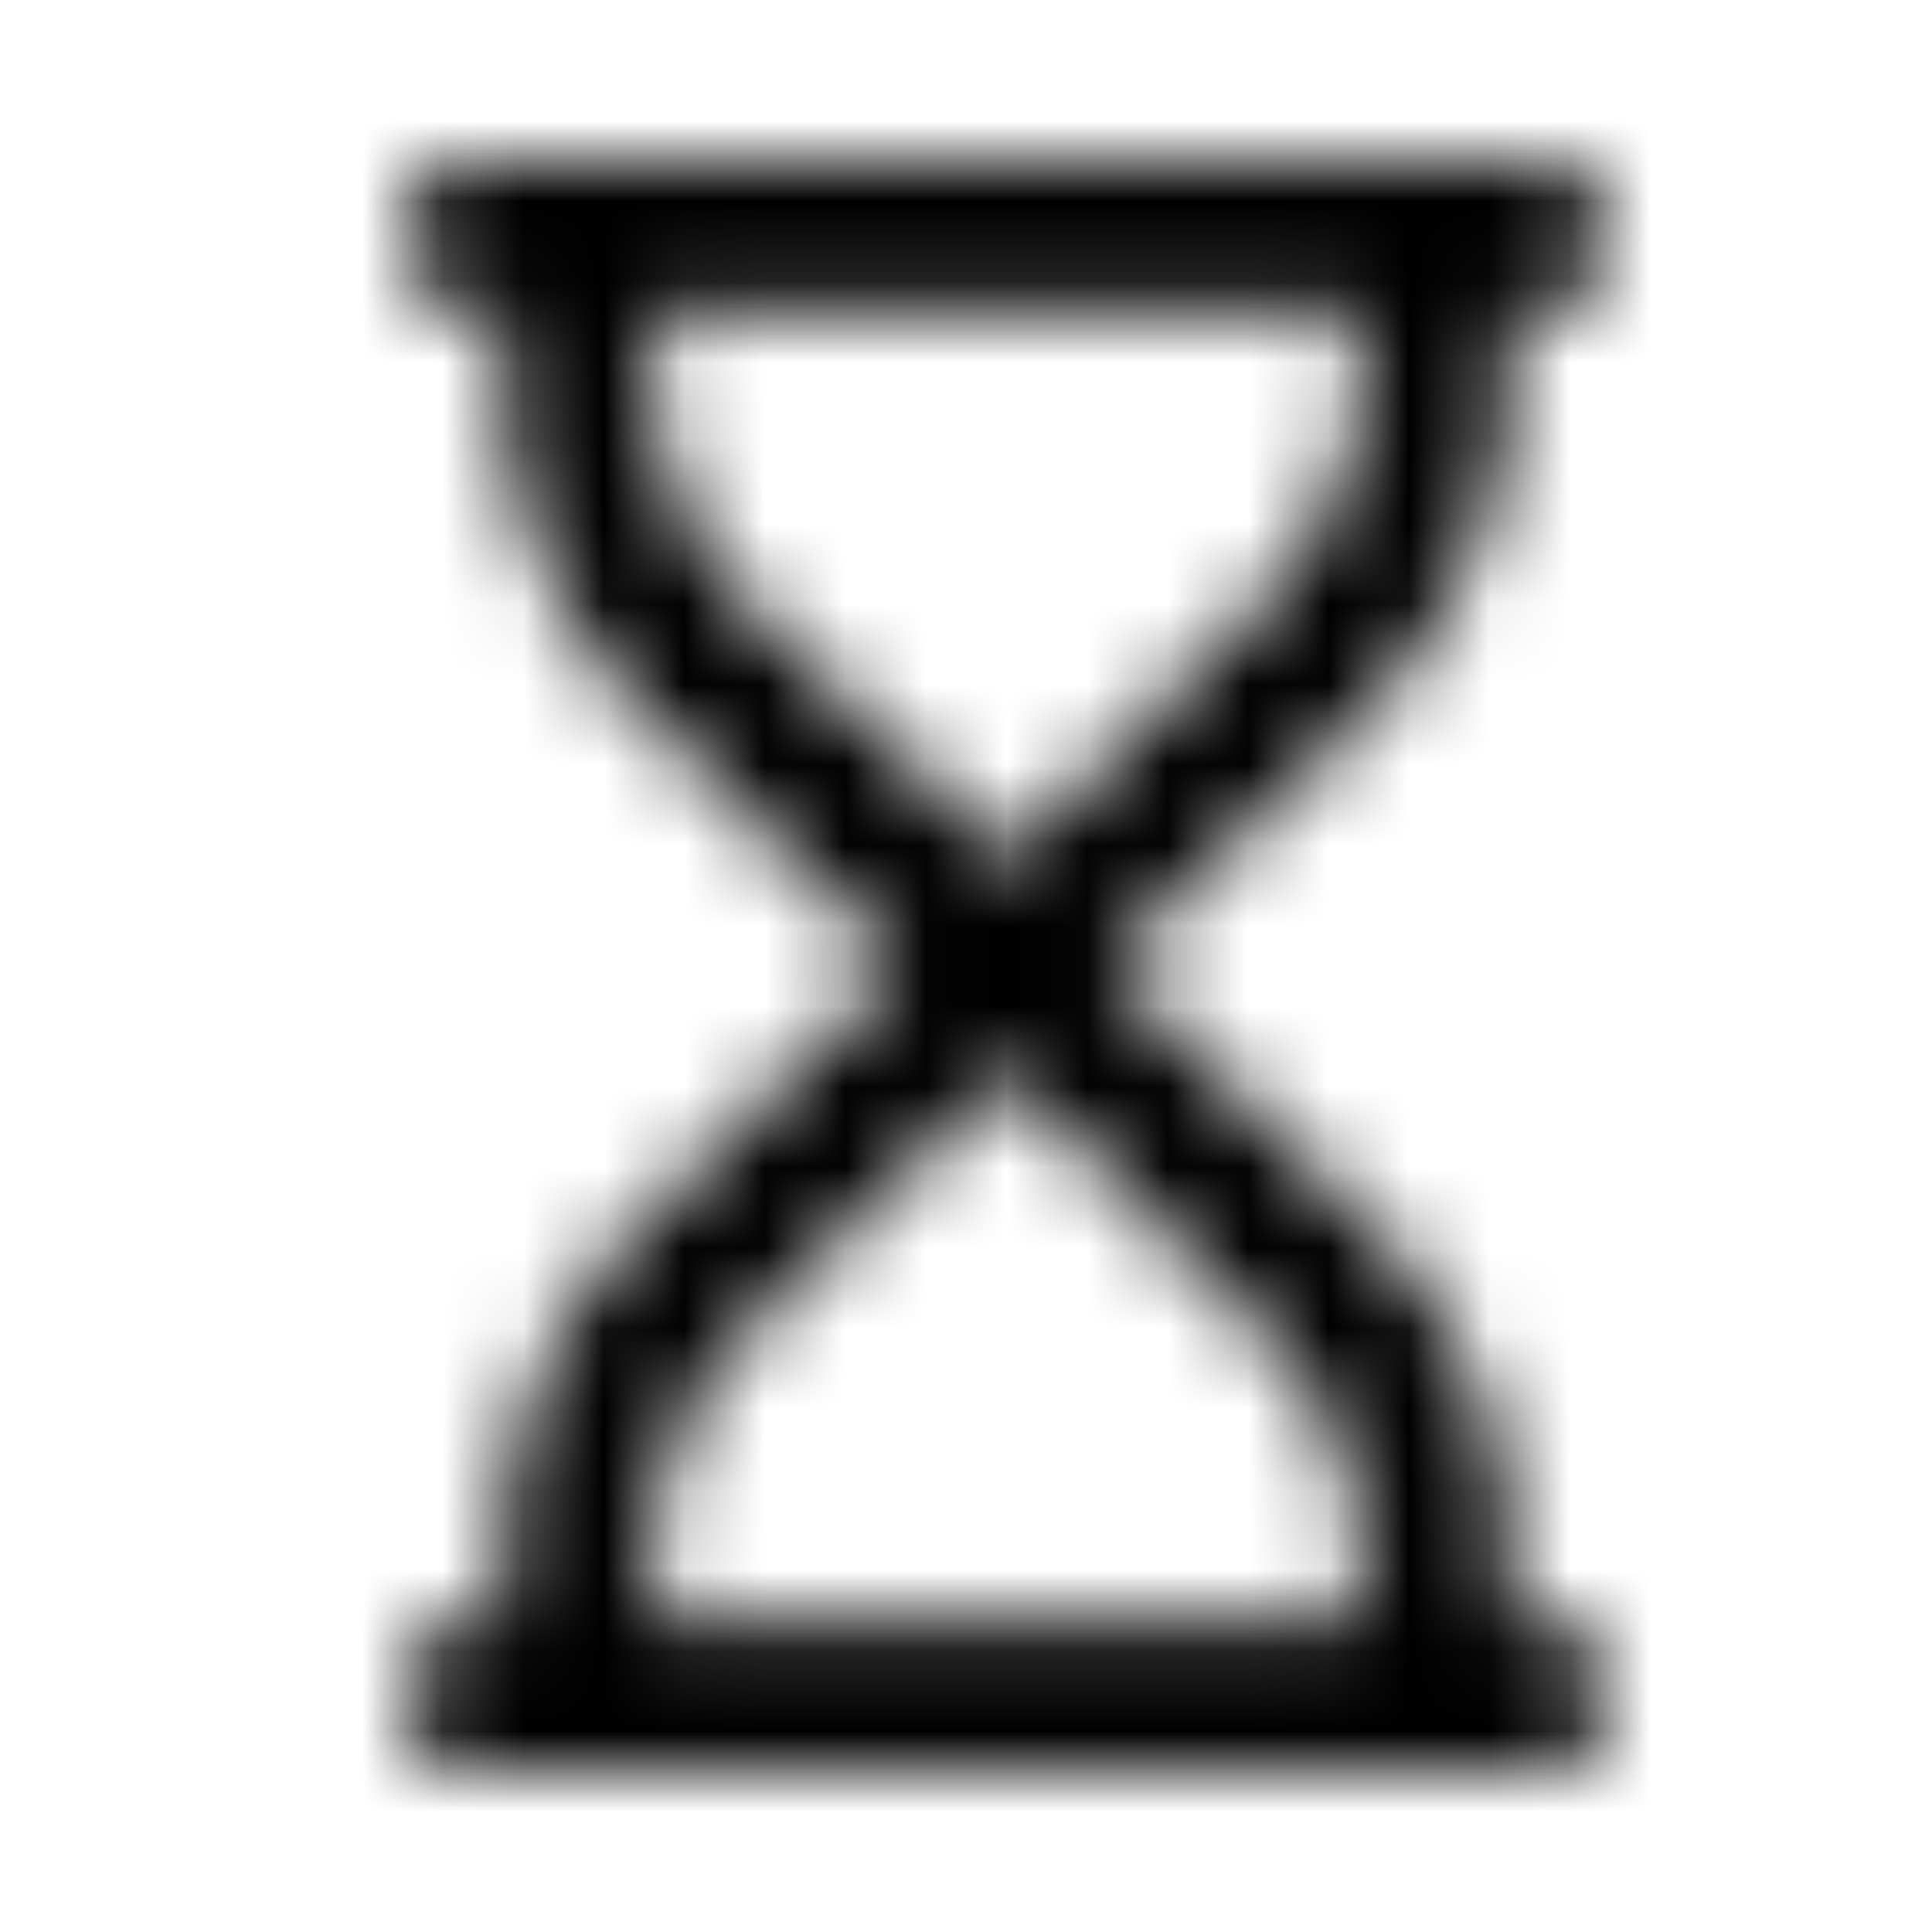 <svg xmlns="http://www.w3.org/2000/svg" width="24" height="24" fill="currentColor" class="icon-hourglass-outline" viewBox="0 0 24 24">
  <mask id="a" width="15" height="20" x="5" y="2" maskUnits="userSpaceOnUse" style="mask-type:alpha">
    <path d="M5.938 2h13.125a.95.95 0 0 1 .937.938c0 .546-.43.937-.937.937h-.313v.742a5.9 5.9 0 0 1-1.758 4.219L13.79 12l3.203 3.203a5.82 5.82 0 0 1 1.758 4.18v.742h.313a.95.95 0 0 1 .937.938c0 .546-.43.937-.937.937H5.938C5.39 22 5 21.61 5 21.063c0-.508.39-.938.938-.938h.312v-.742c0-1.563.625-3.086 1.719-4.18L11.172 12 7.969 8.836A6.04 6.04 0 0 1 6.25 4.617v-.742h-.312c-.547 0-.938-.39-.938-.937C5 2.43 5.39 2 5.938 2M12.5 13.328l-3.203 3.203a4.1 4.1 0 0 0-1.172 2.852v.742h8.75v-.742a3.96 3.96 0 0 0-1.21-2.852zm0-2.656v.039l3.164-3.203a4.05 4.05 0 0 0 1.211-2.89v-.743h-8.75v.742c0 1.094.43 2.11 1.172 2.89z"/>
  </mask>
  <g mask="url(#a)">
    <path d="M0 0h24v24H0z"/>
  </g>
</svg>